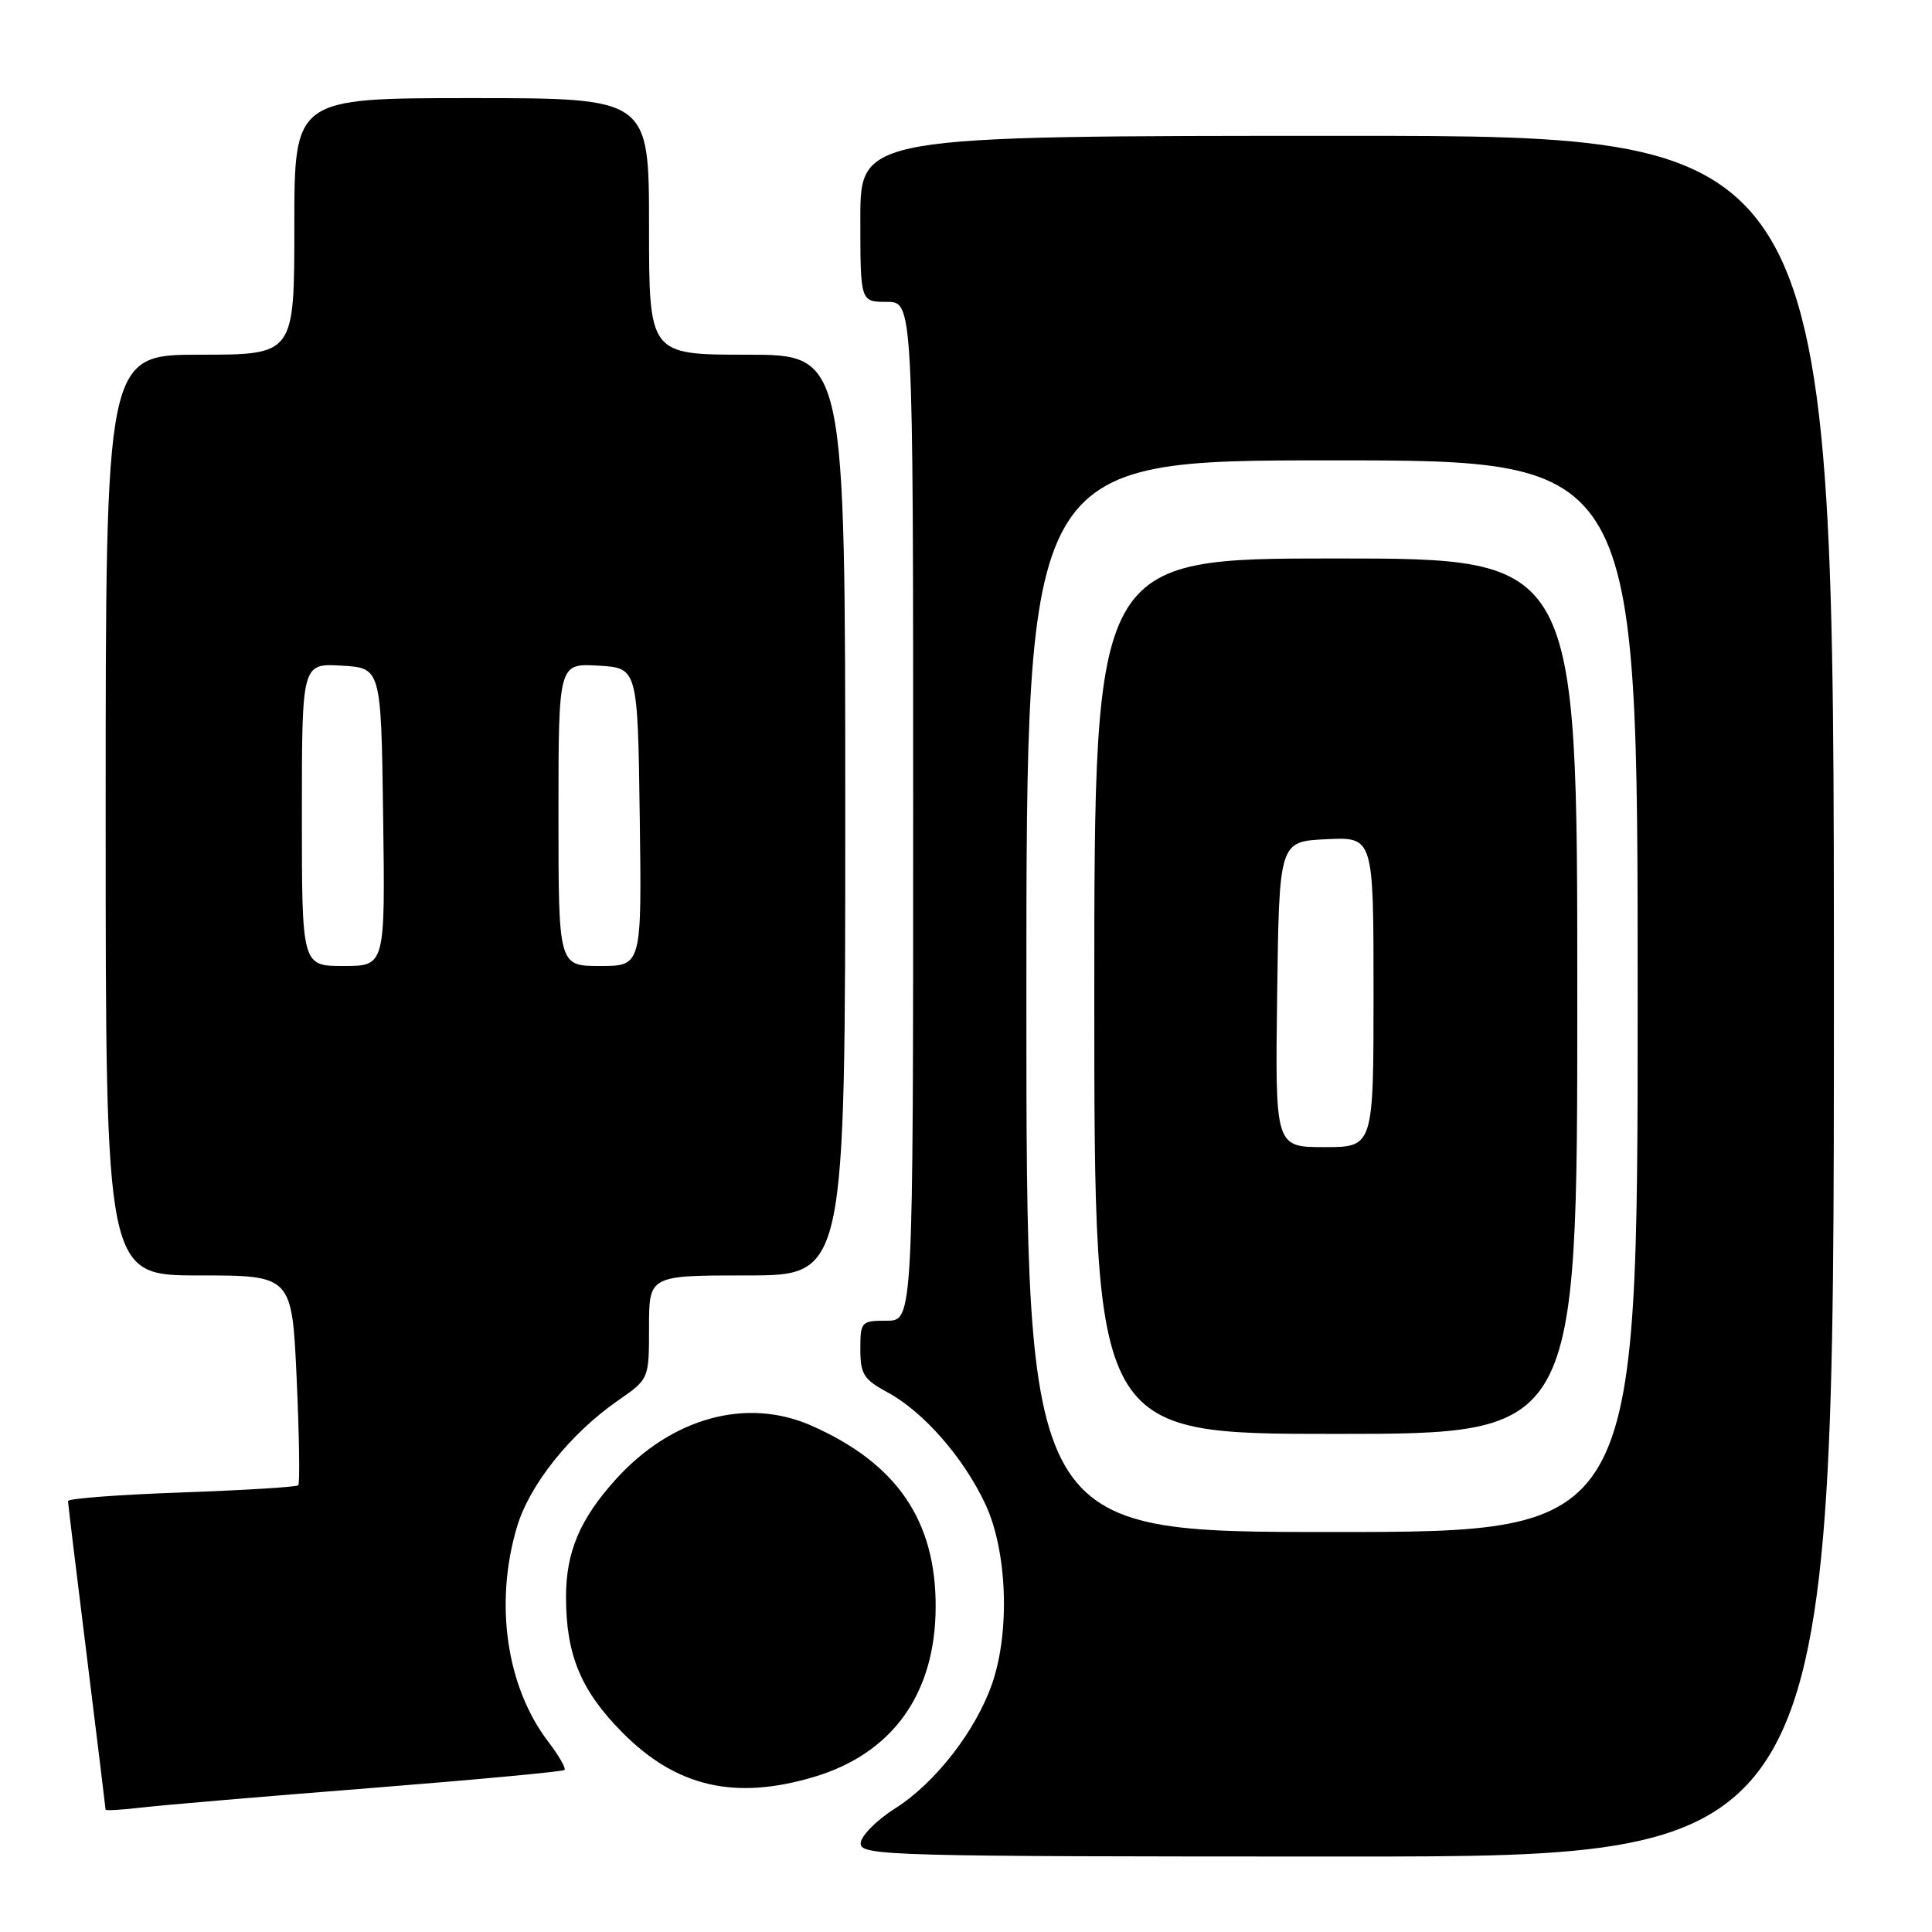 <?xml version="1.0" encoding="UTF-8" standalone="no"?>
<!DOCTYPE svg PUBLIC "-//W3C//DTD SVG 1.1//EN" "http://www.w3.org/Graphics/SVG/1.1/DTD/svg11.dtd" >
<svg xmlns="http://www.w3.org/2000/svg" xmlns:xlink="http://www.w3.org/1999/xlink" version="1.1" viewBox="0 0 256 256">
 <g >
 <path fill="currentColor"
d=" M 243.00 132.00 C 243.00 18.00 243.00 18.00 178.50 18.00 C 114.00 18.00 114.00 18.00 114.00 29.00 C 114.00 40.00 114.00 40.00 117.50 40.00 C 121.00 40.00 121.00 40.00 121.00 107.50 C 121.00 175.00 121.00 175.00 117.50 175.00 C 114.12 175.00 114.00 175.13 114.00 178.77 C 114.00 182.07 114.45 182.79 117.55 184.46 C 122.36 187.05 127.69 193.14 130.59 199.36 C 133.46 205.53 133.85 216.17 131.47 223.07 C 129.30 229.34 123.94 236.24 118.63 239.61 C 116.12 241.20 114.06 243.29 114.04 244.25 C 114.00 245.90 117.72 246.00 178.50 246.00 C 243.00 246.00 243.00 246.00 243.00 132.00 Z  M 48.95 236.94 C 62.95 235.83 74.59 234.75 74.80 234.53 C 75.02 234.31 74.04 232.61 72.62 230.75 C 67.10 223.50 65.49 212.44 68.50 202.33 C 70.16 196.73 75.59 189.94 81.91 185.56 C 86.00 182.73 86.00 182.73 86.00 175.86 C 86.00 169.00 86.00 169.00 99.00 169.00 C 112.00 169.00 112.00 169.00 112.00 108.00 C 112.00 47.00 112.00 47.00 99.00 47.00 C 86.00 47.00 86.00 47.00 86.00 30.00 C 86.00 13.00 86.00 13.00 62.50 13.00 C 39.00 13.00 39.00 13.00 39.00 30.00 C 39.00 47.00 39.00 47.00 26.50 47.00 C 14.00 47.00 14.00 47.00 14.00 108.00 C 14.00 169.00 14.00 169.00 26.35 169.00 C 38.69 169.00 38.69 169.00 39.31 182.70 C 39.65 190.24 39.75 196.59 39.52 196.81 C 39.29 197.04 32.34 197.46 24.06 197.76 C 15.77 198.05 9.01 198.56 9.01 198.90 C 9.02 199.23 10.14 208.50 11.51 219.50 C 12.87 230.50 13.99 239.63 13.99 239.78 C 14.00 239.94 16.14 239.82 18.75 239.51 C 21.36 239.20 34.95 238.04 48.95 236.94 Z  M 107.83 235.46 C 118.26 232.36 123.94 224.44 123.98 212.95 C 124.02 201.48 118.84 193.91 107.53 188.91 C 98.94 185.11 88.99 187.84 81.58 196.04 C 76.84 201.29 75.00 205.64 75.00 211.60 C 75.00 219.30 76.98 224.04 82.50 229.60 C 89.63 236.78 97.37 238.57 107.83 235.46 Z  M 136.00 132.00 C 136.00 61.00 136.00 61.00 176.50 61.00 C 217.00 61.00 217.00 61.00 217.00 132.00 C 217.00 203.00 217.00 203.00 176.50 203.00 C 136.00 203.00 136.00 203.00 136.00 132.00 Z  M 209.00 132.00 C 209.00 74.00 209.00 74.00 177.00 74.00 C 145.00 74.00 145.00 74.00 145.00 132.00 C 145.00 190.00 145.00 190.00 177.00 190.00 C 209.00 190.00 209.00 190.00 209.00 132.00 Z  M 40.00 107.95 C 40.00 87.90 40.00 87.90 45.25 88.20 C 50.50 88.50 50.50 88.50 50.77 108.25 C 51.04 128.00 51.04 128.00 45.52 128.00 C 40.00 128.00 40.00 128.00 40.00 107.95 Z  M 74.00 107.95 C 74.00 87.90 74.00 87.90 79.25 88.20 C 84.50 88.50 84.50 88.50 84.77 108.25 C 85.04 128.00 85.04 128.00 79.52 128.00 C 74.00 128.00 74.00 128.00 74.00 107.95 Z  M 169.23 131.75 C 169.50 111.50 169.50 111.50 175.75 111.20 C 182.00 110.90 182.00 110.90 182.00 131.45 C 182.00 152.00 182.00 152.00 175.48 152.00 C 168.96 152.00 168.96 152.00 169.23 131.75 Z "/>
</g>
</svg>